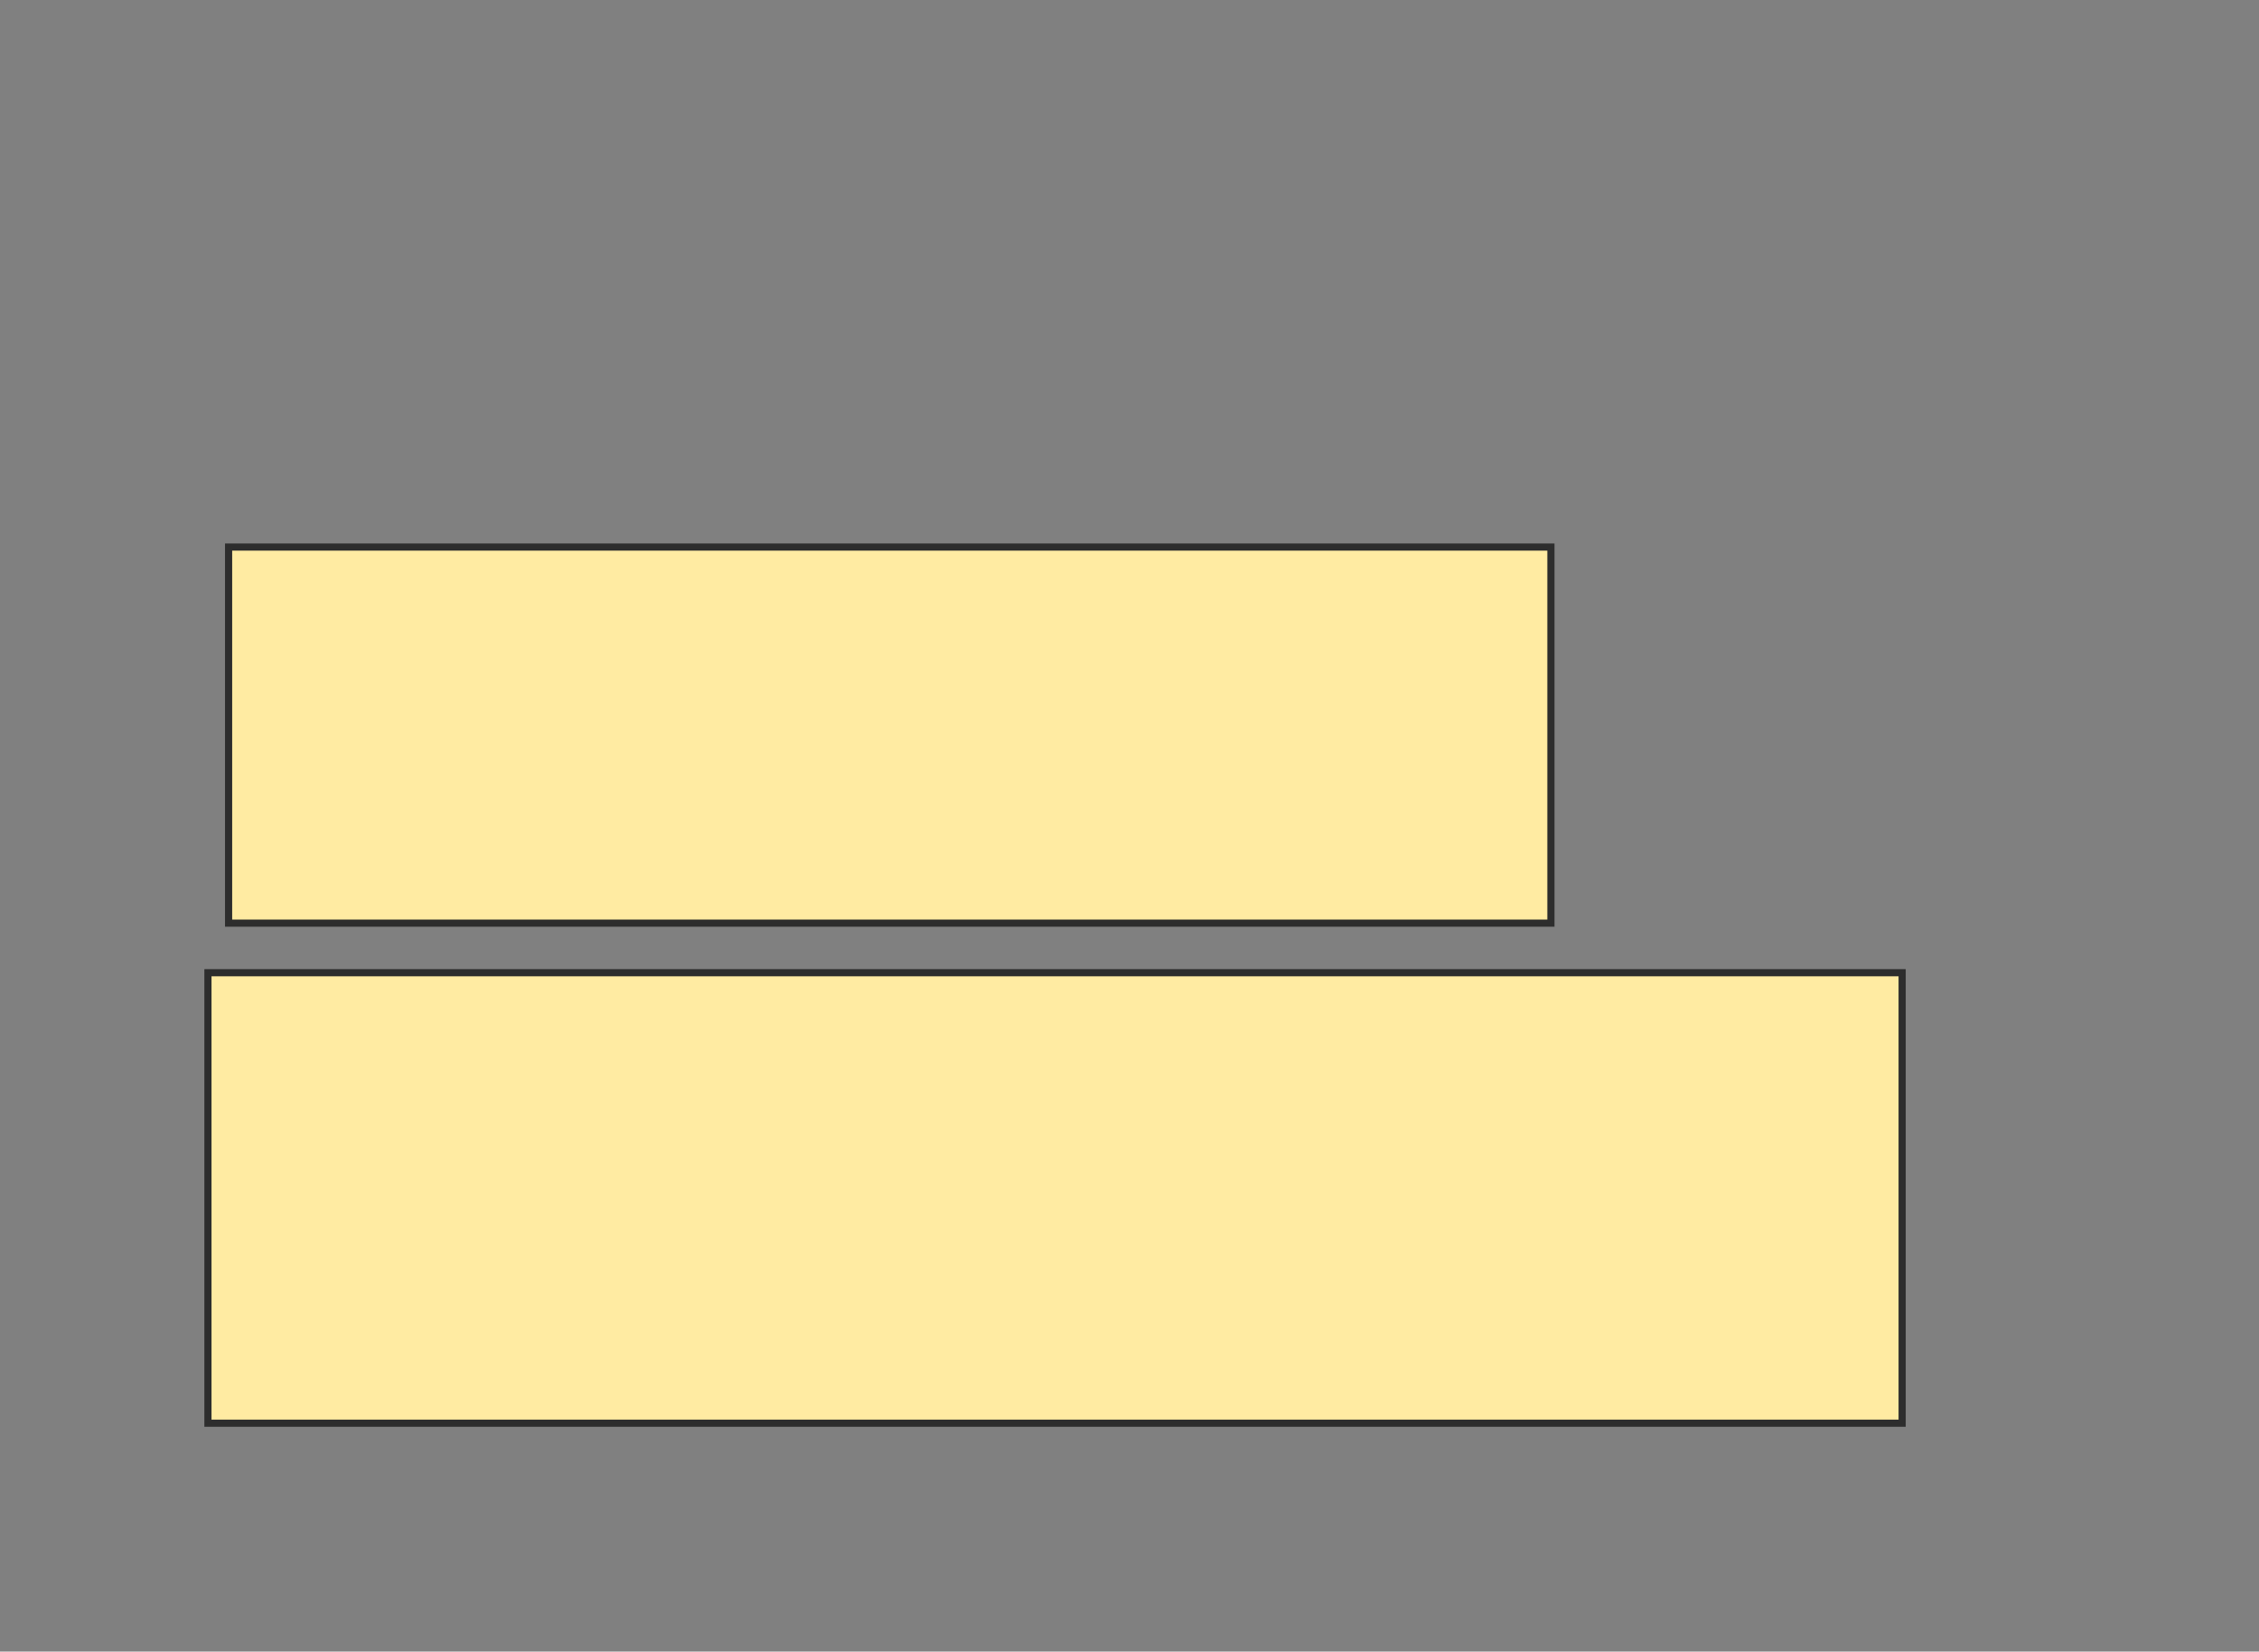 <svg height="231" width="316" xmlns="http://www.w3.org/2000/svg">
 <rect width="100%" height="100%" fill="#808080" stroke="none"/>
 <!-- Created with Image Occlusion Enhanced -->
 <g>
  <title>Labels</title>
 </g>
 <g>
  <title>Masks</title>
  <rect fill="#FFEBA2" height="52.601" id="c69d190c1e554c158623e7d913ee2d28-oa-1" stroke="#2D2D2D" width="184.971" x="31.977" y="76.514"/>
  <rect fill="#FFEBA2" height="63.006" id="c69d190c1e554c158623e7d913ee2d28-oa-2" stroke="#2D2D2D" width="236.994" x="29.087" y="136.052"/>
 </g>
</svg>